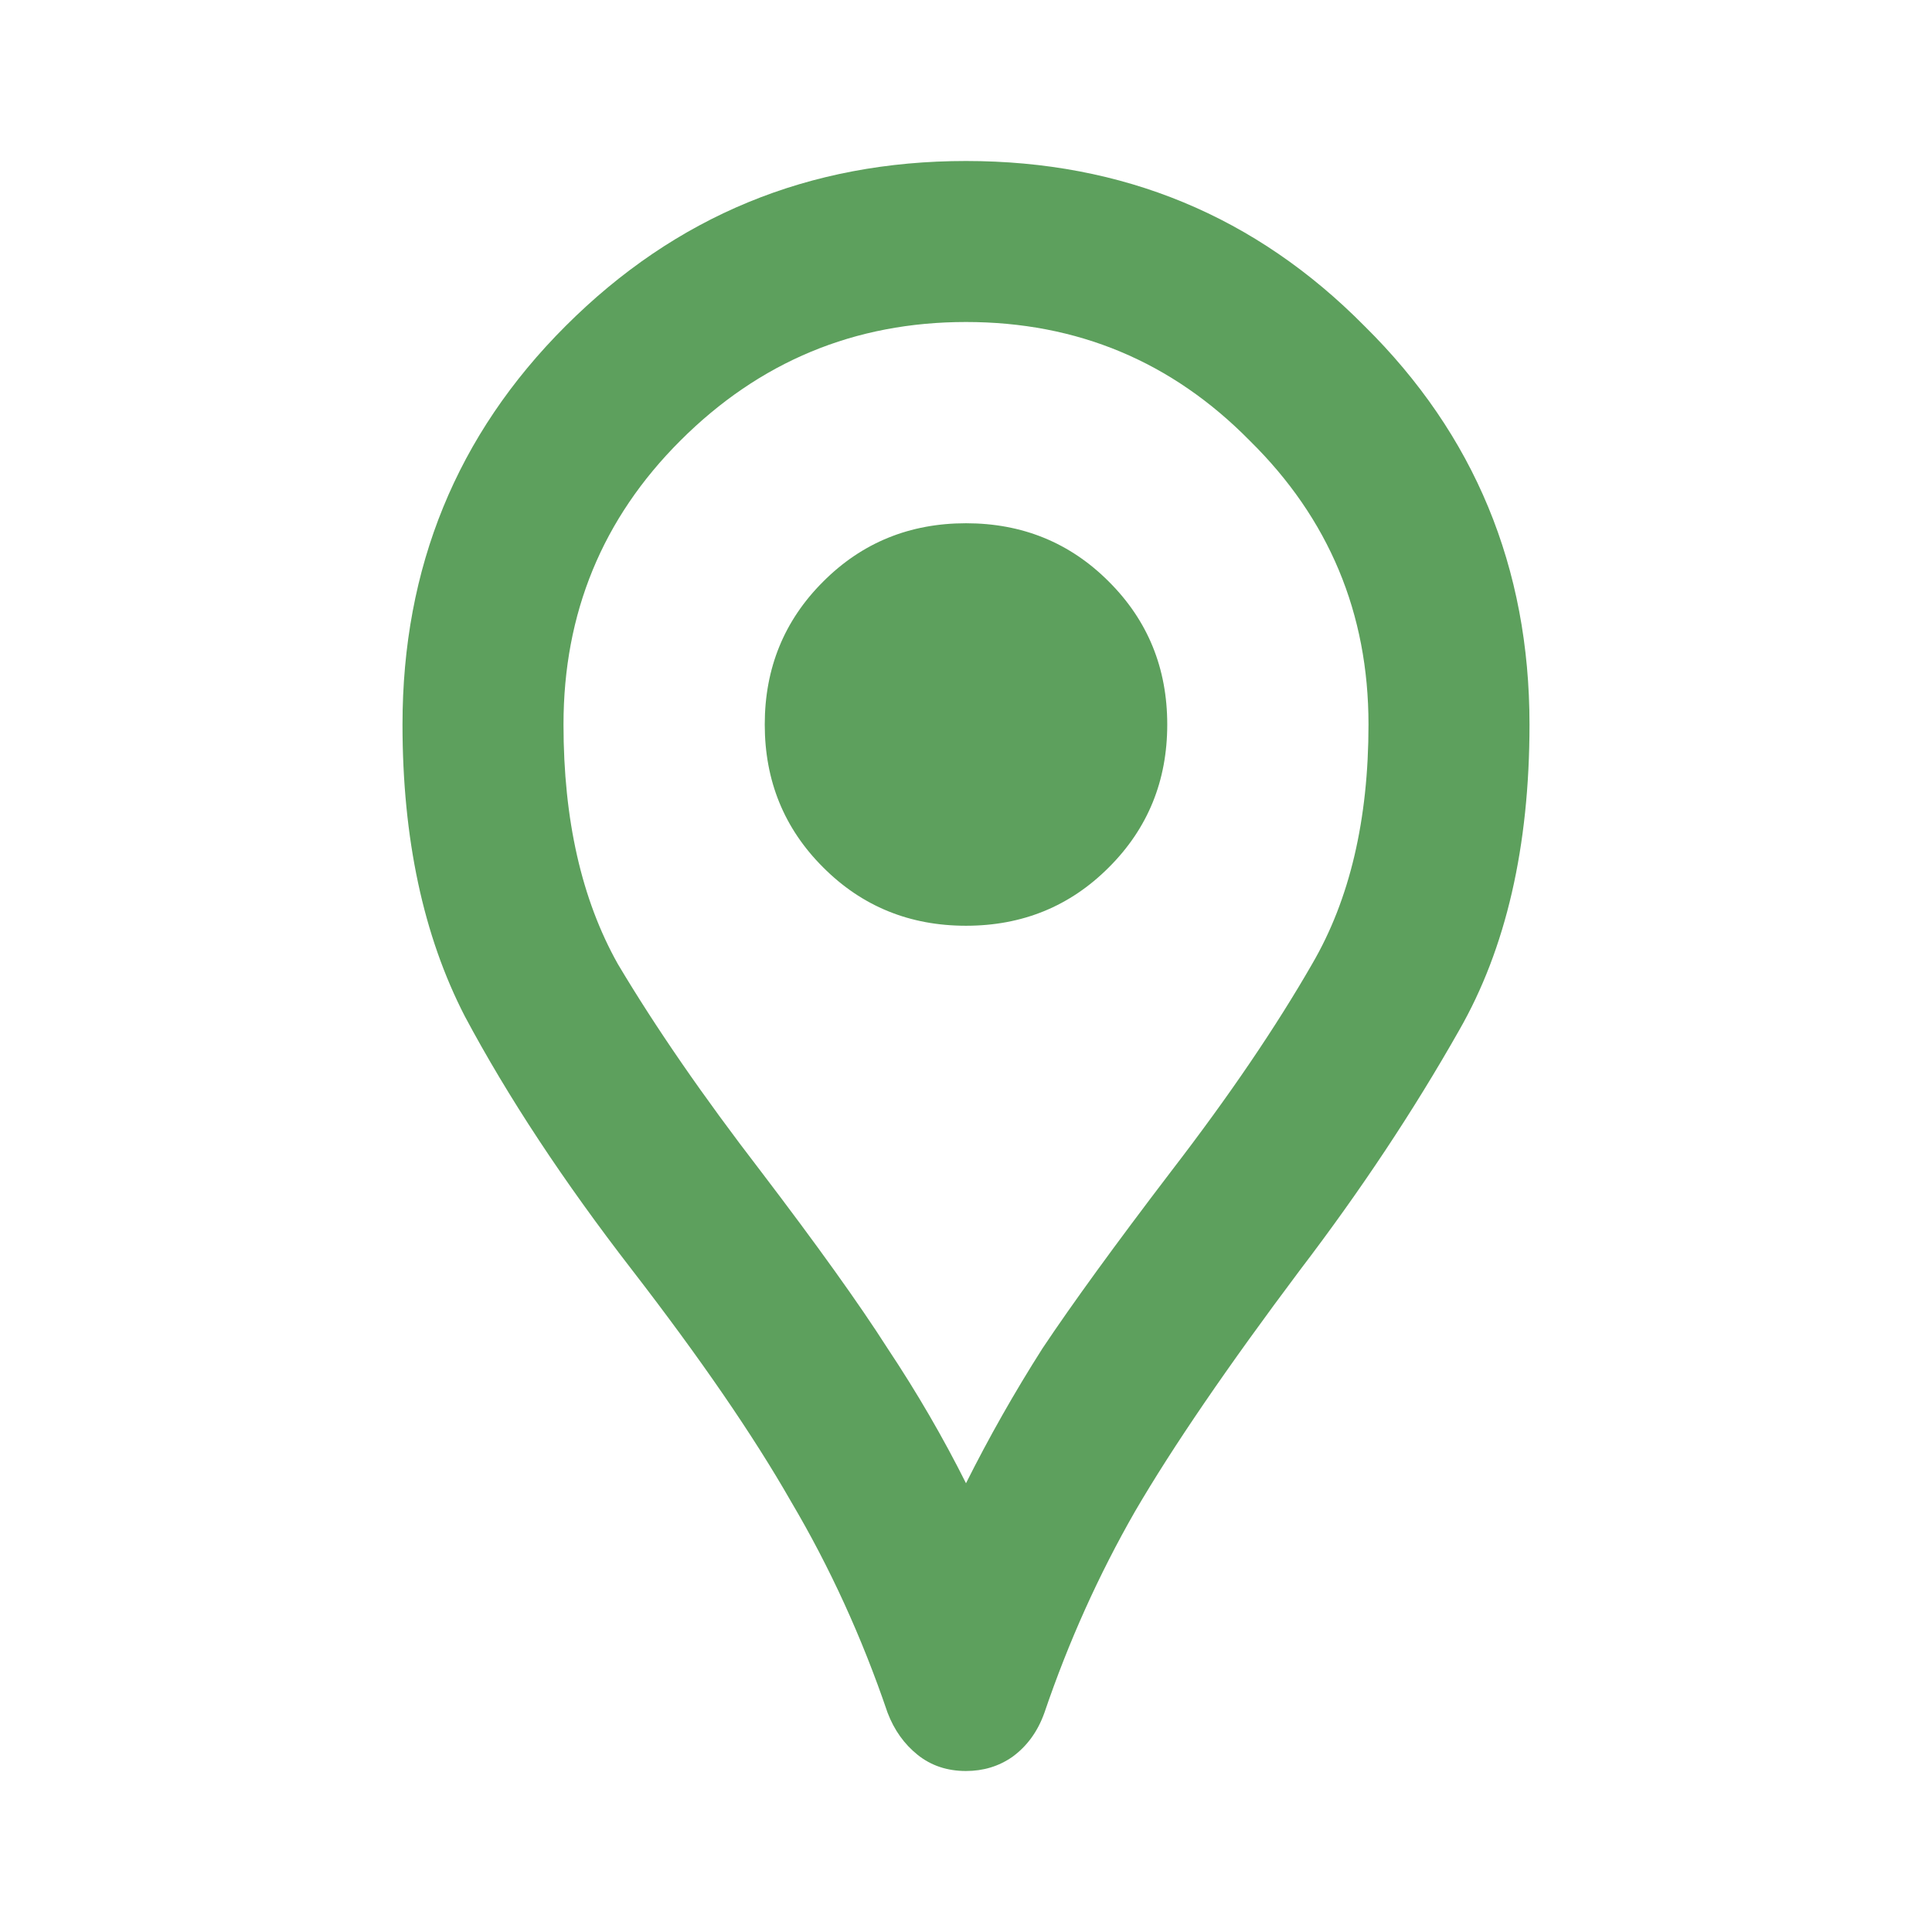 <svg width="18" height="18" viewBox="0 0 18 18" fill="none" xmlns="http://www.w3.org/2000/svg">
<path d="M9 16.5C8.825 16.5 8.675 16.45 8.55 16.35C8.425 16.25 8.331 16.119 8.269 15.956C8.031 15.256 7.731 14.6 7.369 13.988C7.019 13.375 6.525 12.656 5.888 11.831C5.25 11.006 4.731 10.219 4.331 9.469C3.944 8.719 3.75 7.812 3.75 6.75C3.75 5.287 4.256 4.05 5.269 3.038C6.294 2.013 7.537 1.5 9 1.5C10.463 1.5 11.7 2.013 12.713 3.038C13.738 4.05 14.25 5.287 14.25 6.75C14.25 7.888 14.031 8.838 13.594 9.6C13.169 10.35 12.675 11.094 12.113 11.831C11.438 12.731 10.925 13.481 10.575 14.081C10.238 14.669 9.956 15.294 9.731 15.956C9.669 16.131 9.569 16.269 9.431 16.369C9.306 16.456 9.162 16.5 9 16.5ZM9 13.819C9.213 13.394 9.45 12.975 9.713 12.562C9.988 12.15 10.387 11.6 10.912 10.912C11.45 10.213 11.887 9.569 12.225 8.981C12.575 8.381 12.75 7.638 12.75 6.75C12.75 5.713 12.381 4.831 11.644 4.106C10.919 3.369 10.037 3 9 3C7.963 3 7.075 3.369 6.338 4.106C5.612 4.831 5.25 5.713 5.25 6.75C5.25 7.638 5.419 8.381 5.756 8.981C6.106 9.569 6.55 10.213 7.088 10.912C7.612 11.6 8.006 12.15 8.269 12.562C8.544 12.975 8.787 13.394 9 13.819ZM9 8.625C9.525 8.625 9.969 8.444 10.331 8.081C10.694 7.719 10.875 7.275 10.875 6.75C10.875 6.225 10.694 5.781 10.331 5.419C9.969 5.056 9.525 4.875 9 4.875C8.475 4.875 8.031 5.056 7.669 5.419C7.306 5.781 7.125 6.225 7.125 6.75C7.125 7.275 7.306 7.719 7.669 8.081C8.031 8.444 8.475 8.625 9 8.625Z" fill="#5DA05D"/>
</svg>
